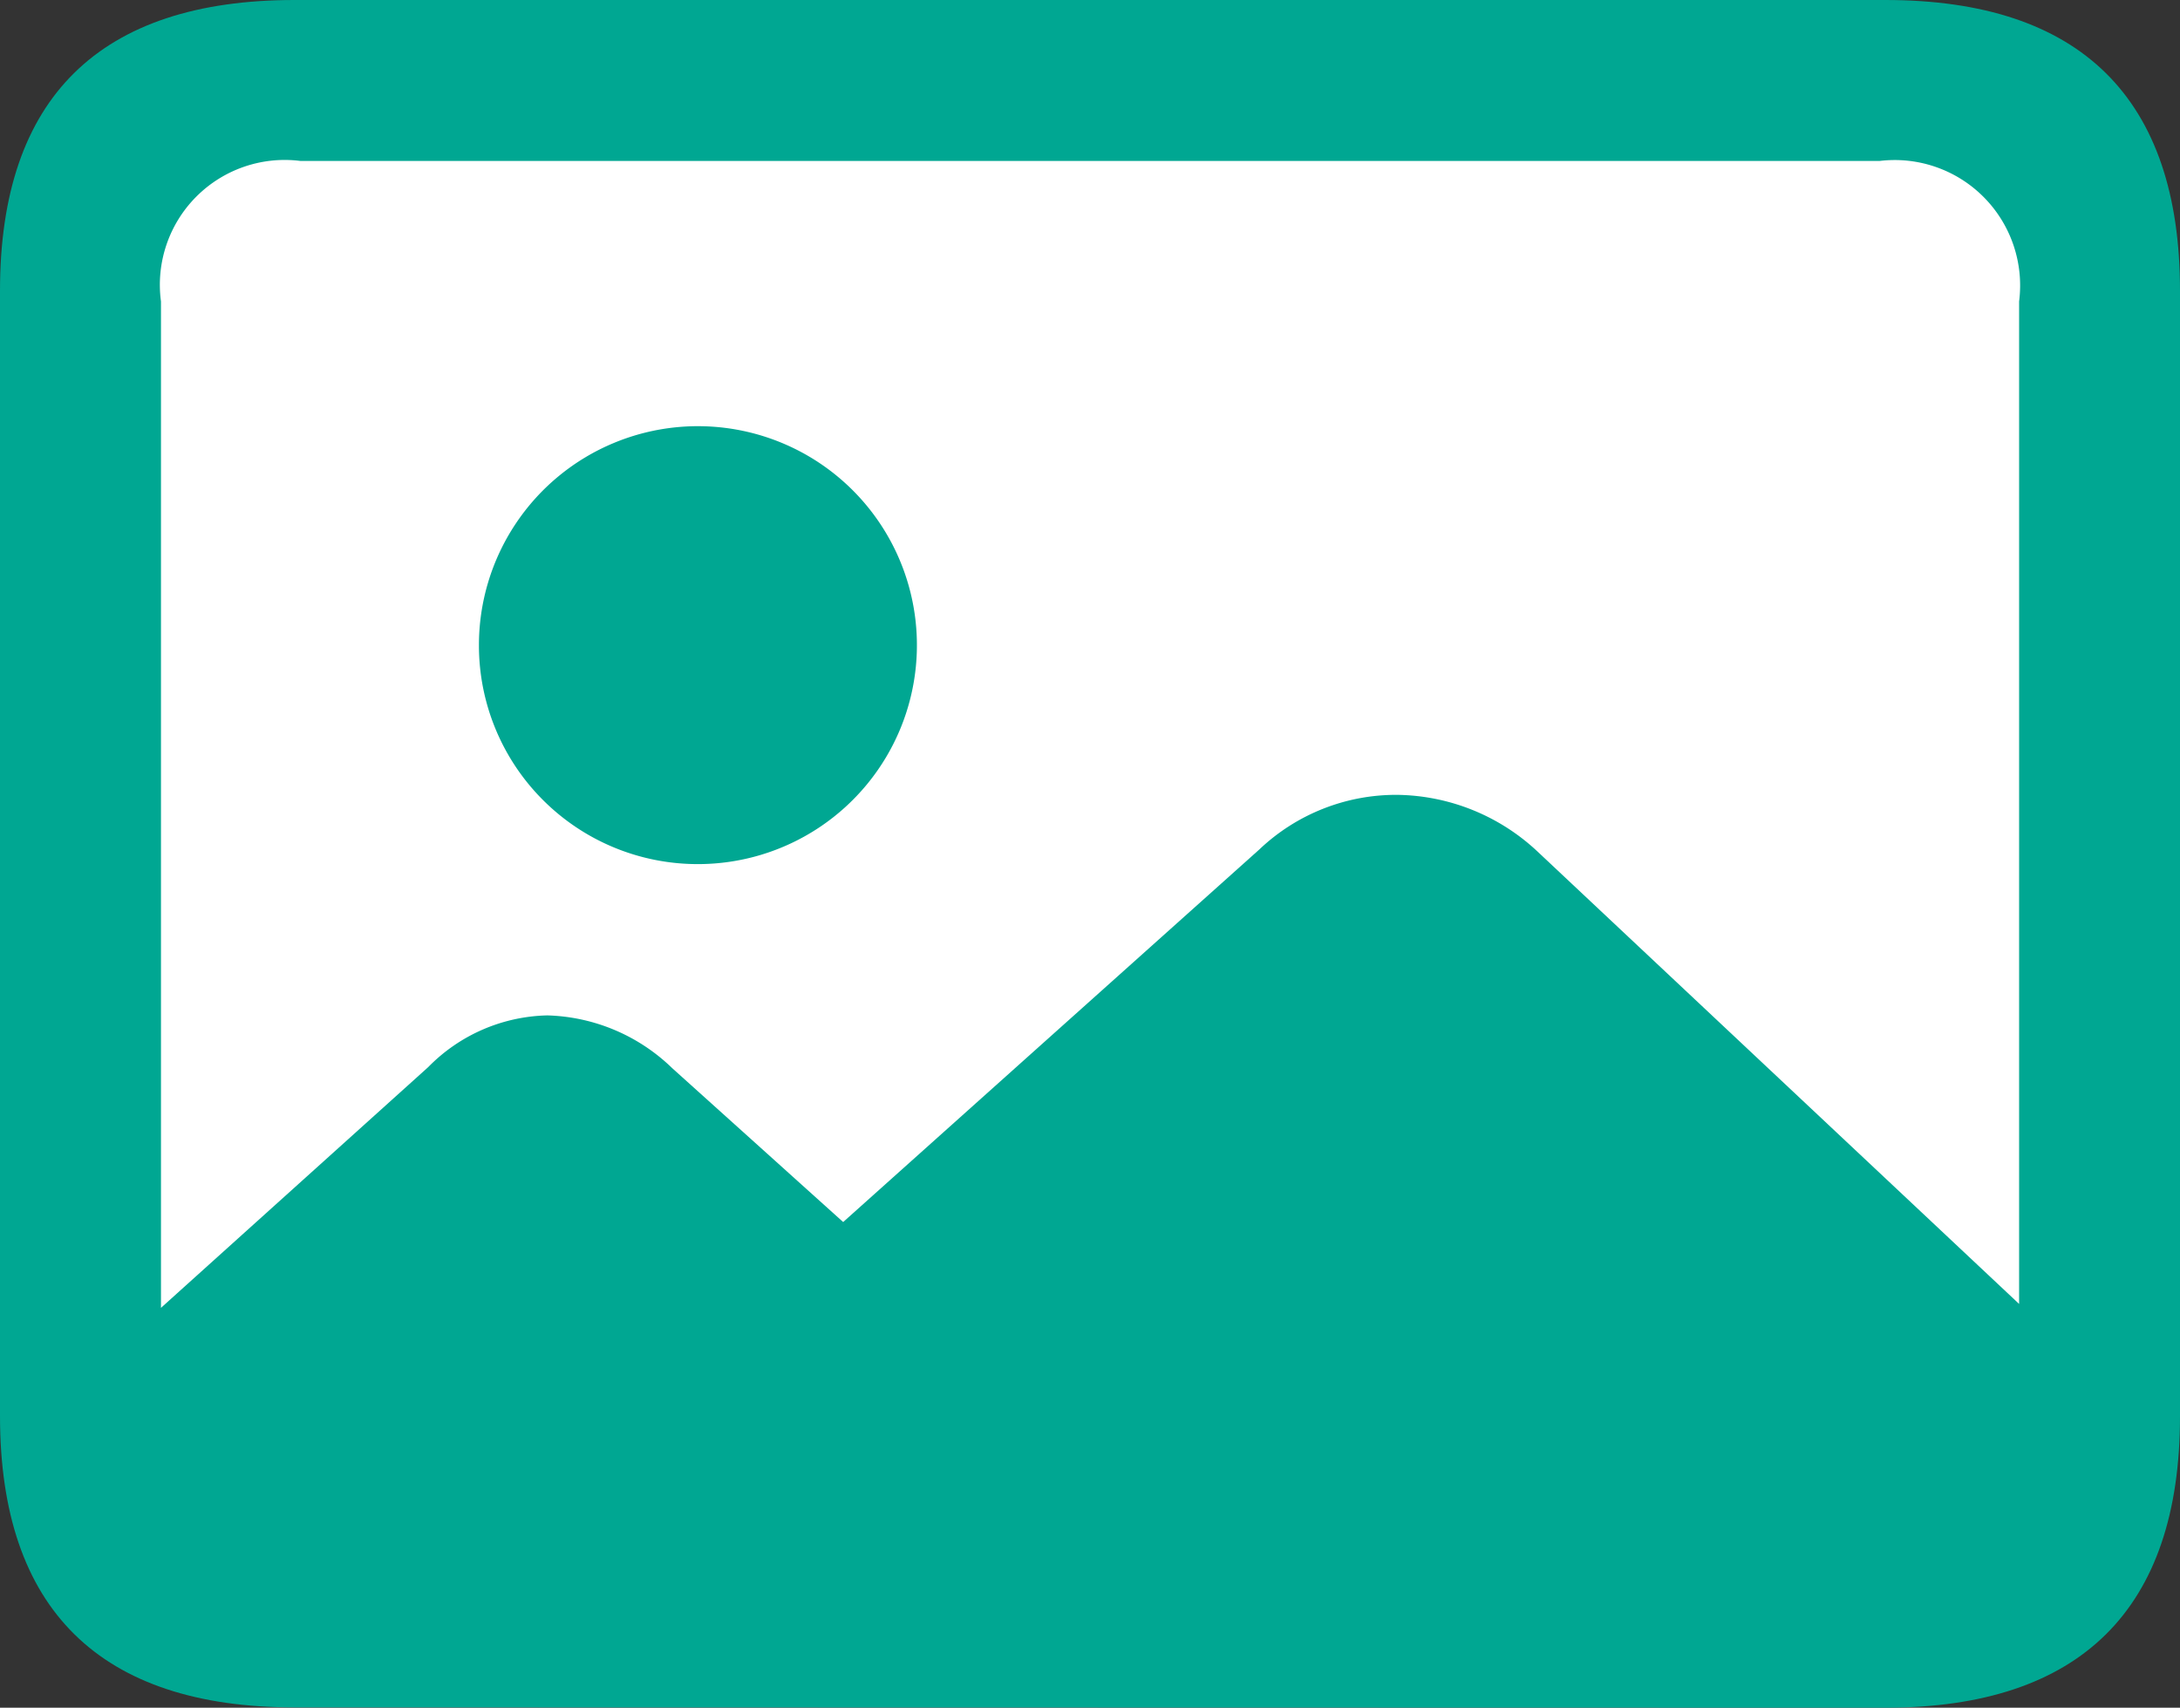 <svg xmlns="http://www.w3.org/2000/svg" width="26.191" height="20.52" viewBox="0 0 26.191 20.52">
  <rect x="0" y="0" width="26.191" height="20.52" fill="#333333" stroke="none"/>
  <path id="Path" d="M22.652,20.52c2.344,0,3.539-1.184,3.539-3.5V3.492C26.191,1.184,25,0,22.652,0H3.539C1.2,0,0,1.172,0,3.492V17.016c0,2.32,1.2,3.5,3.539,3.5Z" fill="#00a792"/>
  <path id="Path-2" data-name="Path" d="M0,13.781V1.688A1.5,1.5,0,0,1,1.676,0H20.648a1.507,1.507,0,0,1,1.676,1.688V13.734l-5.8-5.449a2.508,2.508,0,0,0-1.664-.668,2.385,2.385,0,0,0-1.664.656l-5,4.477L6.141,10.9a2.241,2.241,0,0,0-1.5-.633,2.066,2.066,0,0,0-1.43.621Z" transform="translate(1.934 1.934)" fill="#fff"/>
  <path id="Path-3" data-name="Path" d="M2.625,5.262A2.631,2.631,0,1,0,0,2.637,2.628,2.628,0,0,0,2.625,5.262Z" transform="translate(5.754 5.121)" fill="#00a792"/>
</svg>
